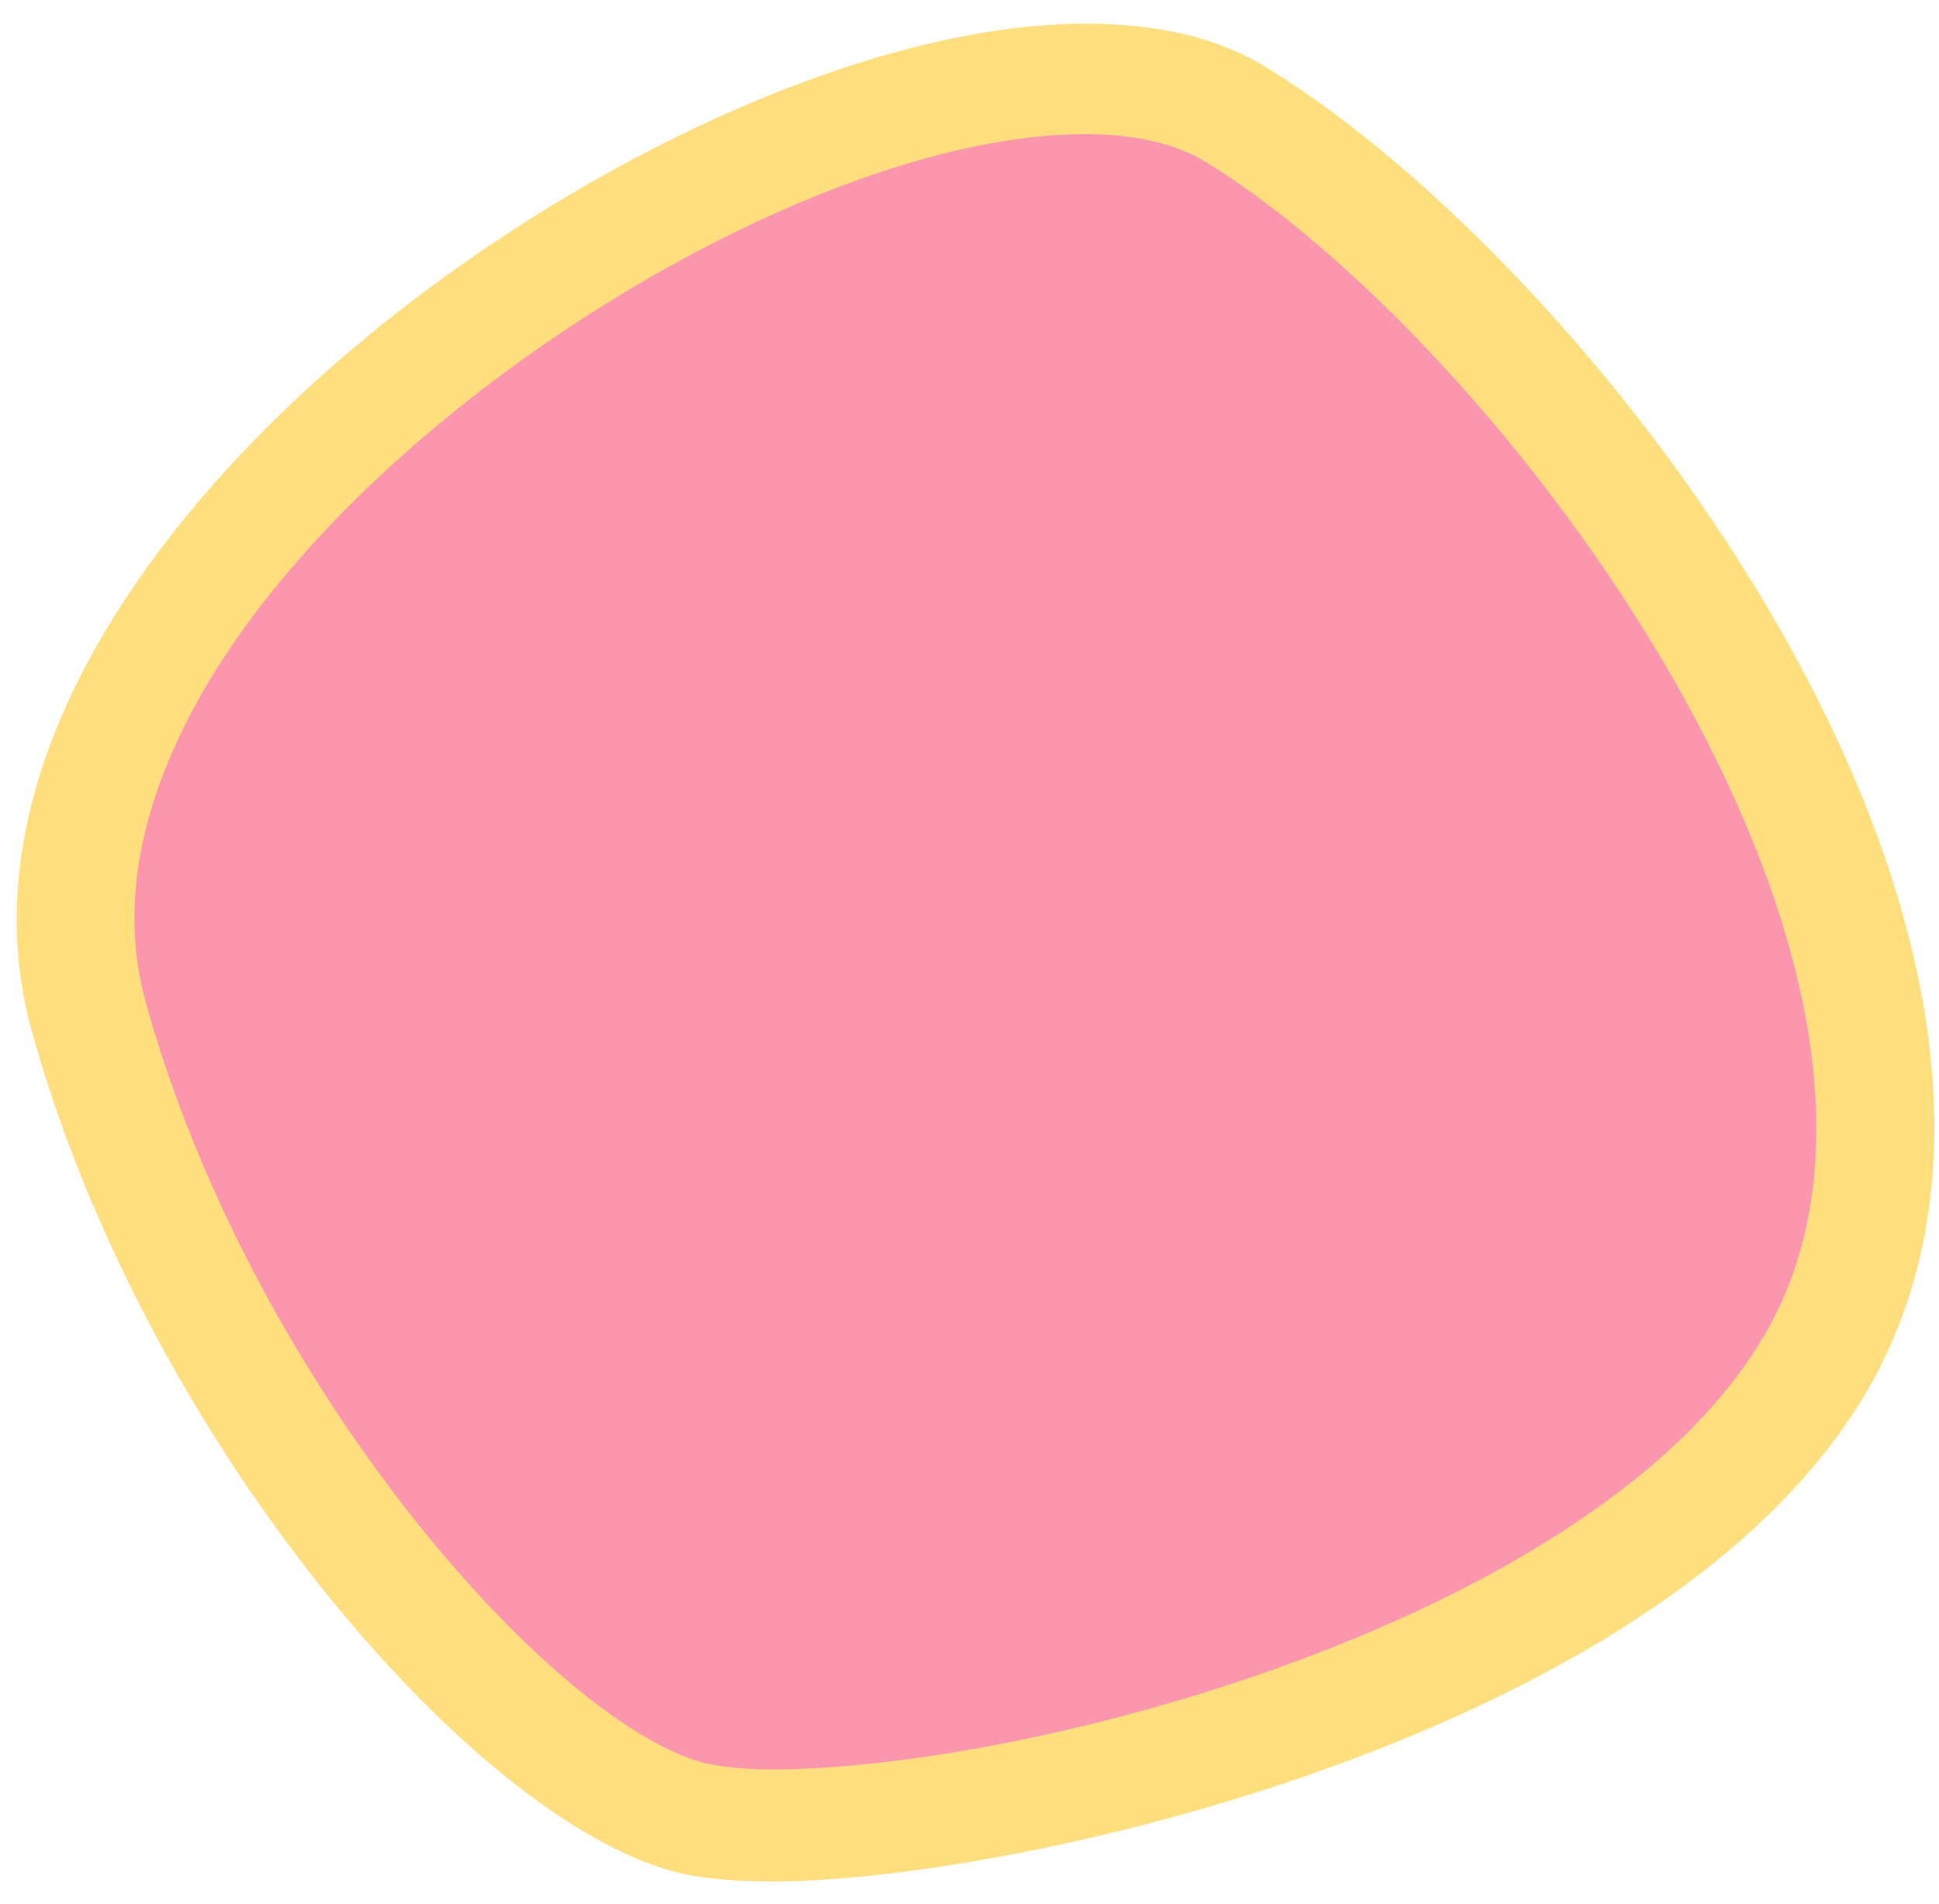 <svg width="56" height="55" viewBox="0 0 56 55" fill="none" xmlns="http://www.w3.org/2000/svg">
<path d="M35.756 3.358C44.786 8.892 57.736 26.434 53.271 37.784C48.756 49.135 25.138 53.872 19.929 52.512C14.669 51.152 5.689 40.645 2.612 29.389C-1.406 15.13 26.726 -2.224 35.756 3.358Z" fill="#FC95AE"/>
<path d="M22.311 54.341C21.169 54.341 20.177 54.247 19.482 54.059C13.578 52.512 4.2 41.583 0.926 29.811C-0.364 25.214 1.174 20.055 5.391 14.896C11.792 7.063 23.452 0.684 31.341 0.684C33.474 0.684 35.26 1.106 36.65 1.997C45.878 7.673 59.821 25.777 54.809 38.347C50.393 49.604 29.753 54.341 22.311 54.341ZM31.341 3.874C24.444 3.874 13.826 9.83 8.071 16.819C5.59 19.82 2.96 24.37 4.2 28.92C7.277 40.036 15.96 49.745 20.326 50.917C20.574 50.964 21.169 51.105 22.261 51.105C30.348 51.105 48.061 46.18 51.634 37.175C55.802 26.715 43.199 9.83 34.814 4.671C33.97 4.155 32.779 3.874 31.341 3.874Z" fill="#FFDE7E"/>
</svg>
